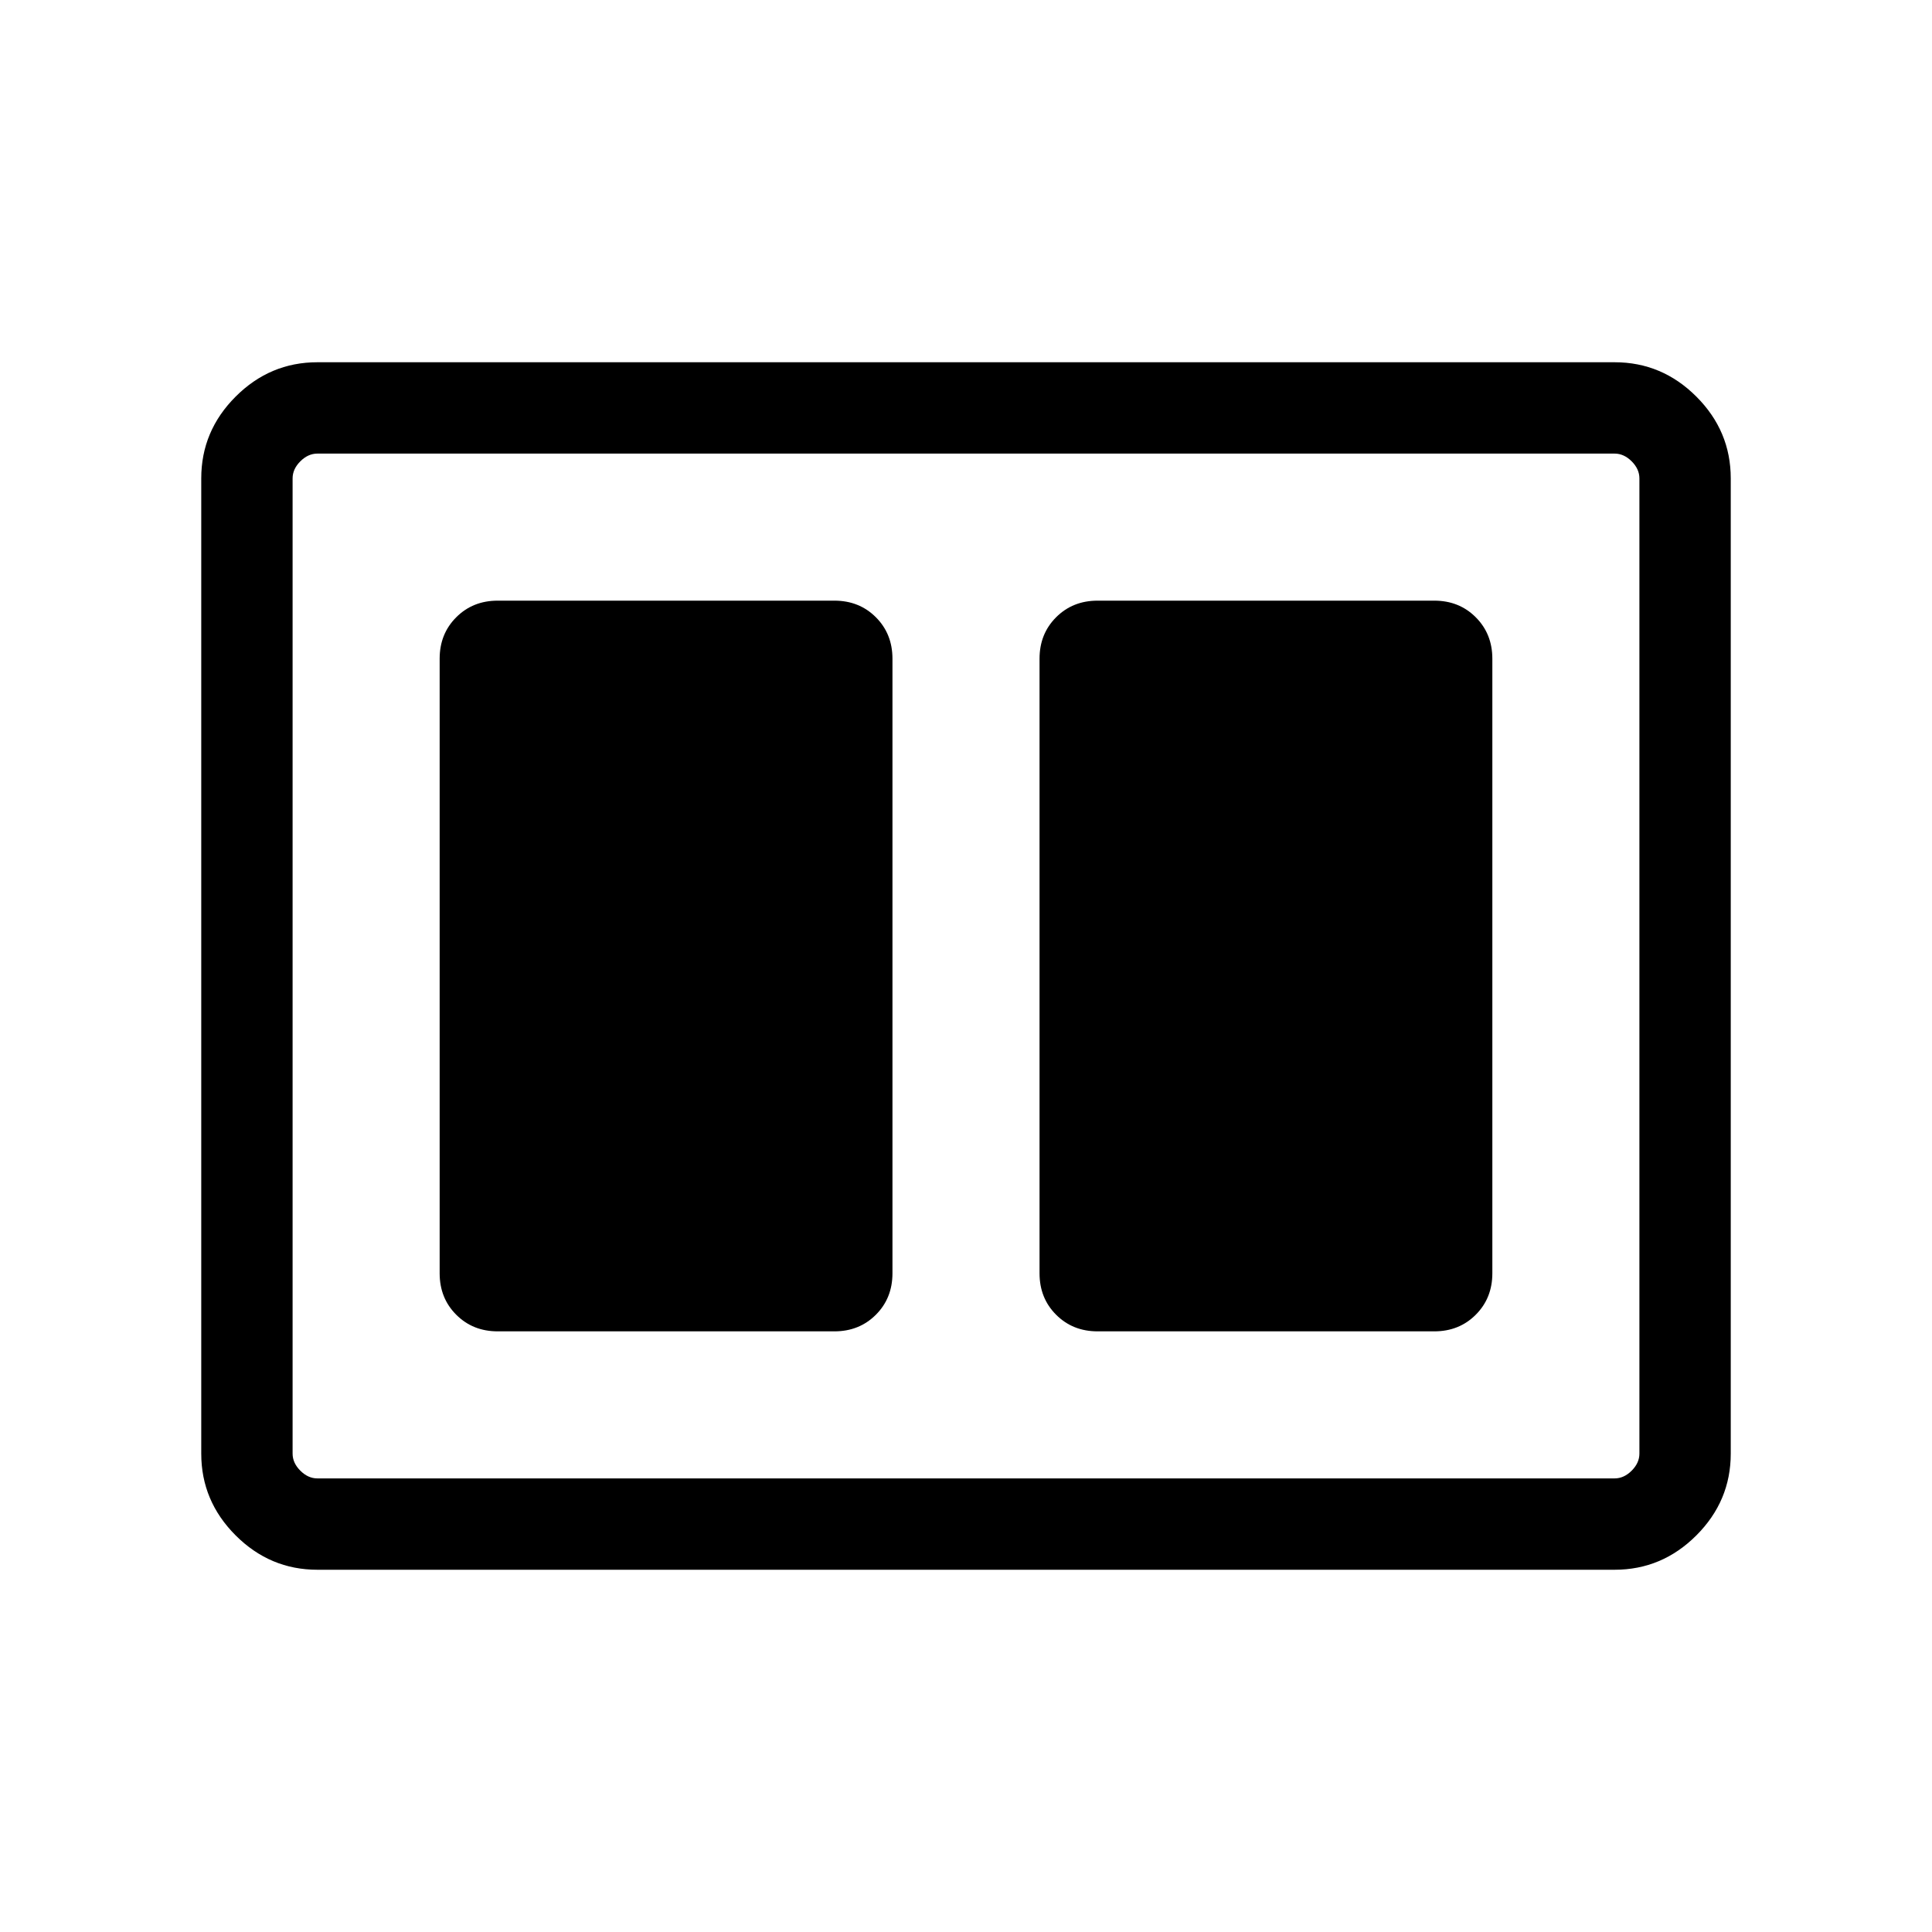 <svg xmlns="http://www.w3.org/2000/svg" width="48" height="48" viewBox="0 -960 960 960"><path d="M545.39-298.46h167.3q12.36 0 20.6-8.25 8.25-8.24 8.25-20.6v-305.38q0-12.36-8.25-20.6-8.24-8.25-20.6-8.25h-167.3q-12.36 0-20.61 8.25-8.24 8.24-8.24 20.6v305.38q0 12.36 8.24 20.6 8.25 8.25 20.61 8.25Zm-298.08 0h167.3q12.36 0 20.61-8.25 8.24-8.24 8.24-20.6v-305.38q0-12.36-8.24-20.6-8.25-8.25-20.61-8.25h-167.3q-12.36 0-20.6 8.25-8.25 8.24-8.25 20.6v305.38q0 12.36 8.25 20.6 8.24 8.25 20.6 8.25ZM157.69-180q-23.53 0-40.61-17.08T100-237.69v-484.62q0-23.53 17.08-40.61T157.69-780h644.62q23.53 0 40.61 17.08T860-722.31v484.62q0 23.53-17.08 40.61T802.31-180H157.69Zm0-45.39h644.62q4.61 0 8.46-3.84 3.84-3.85 3.84-8.46v-484.62q0-4.61-3.84-8.46-3.85-3.84-8.46-3.84H157.69q-4.61 0-8.46 3.84-3.84 3.85-3.84 8.46v484.62q0 4.61 3.84 8.46 3.85 3.84 8.46 3.84Zm-12.3-509.22v509.22-509.22Z"/></svg>